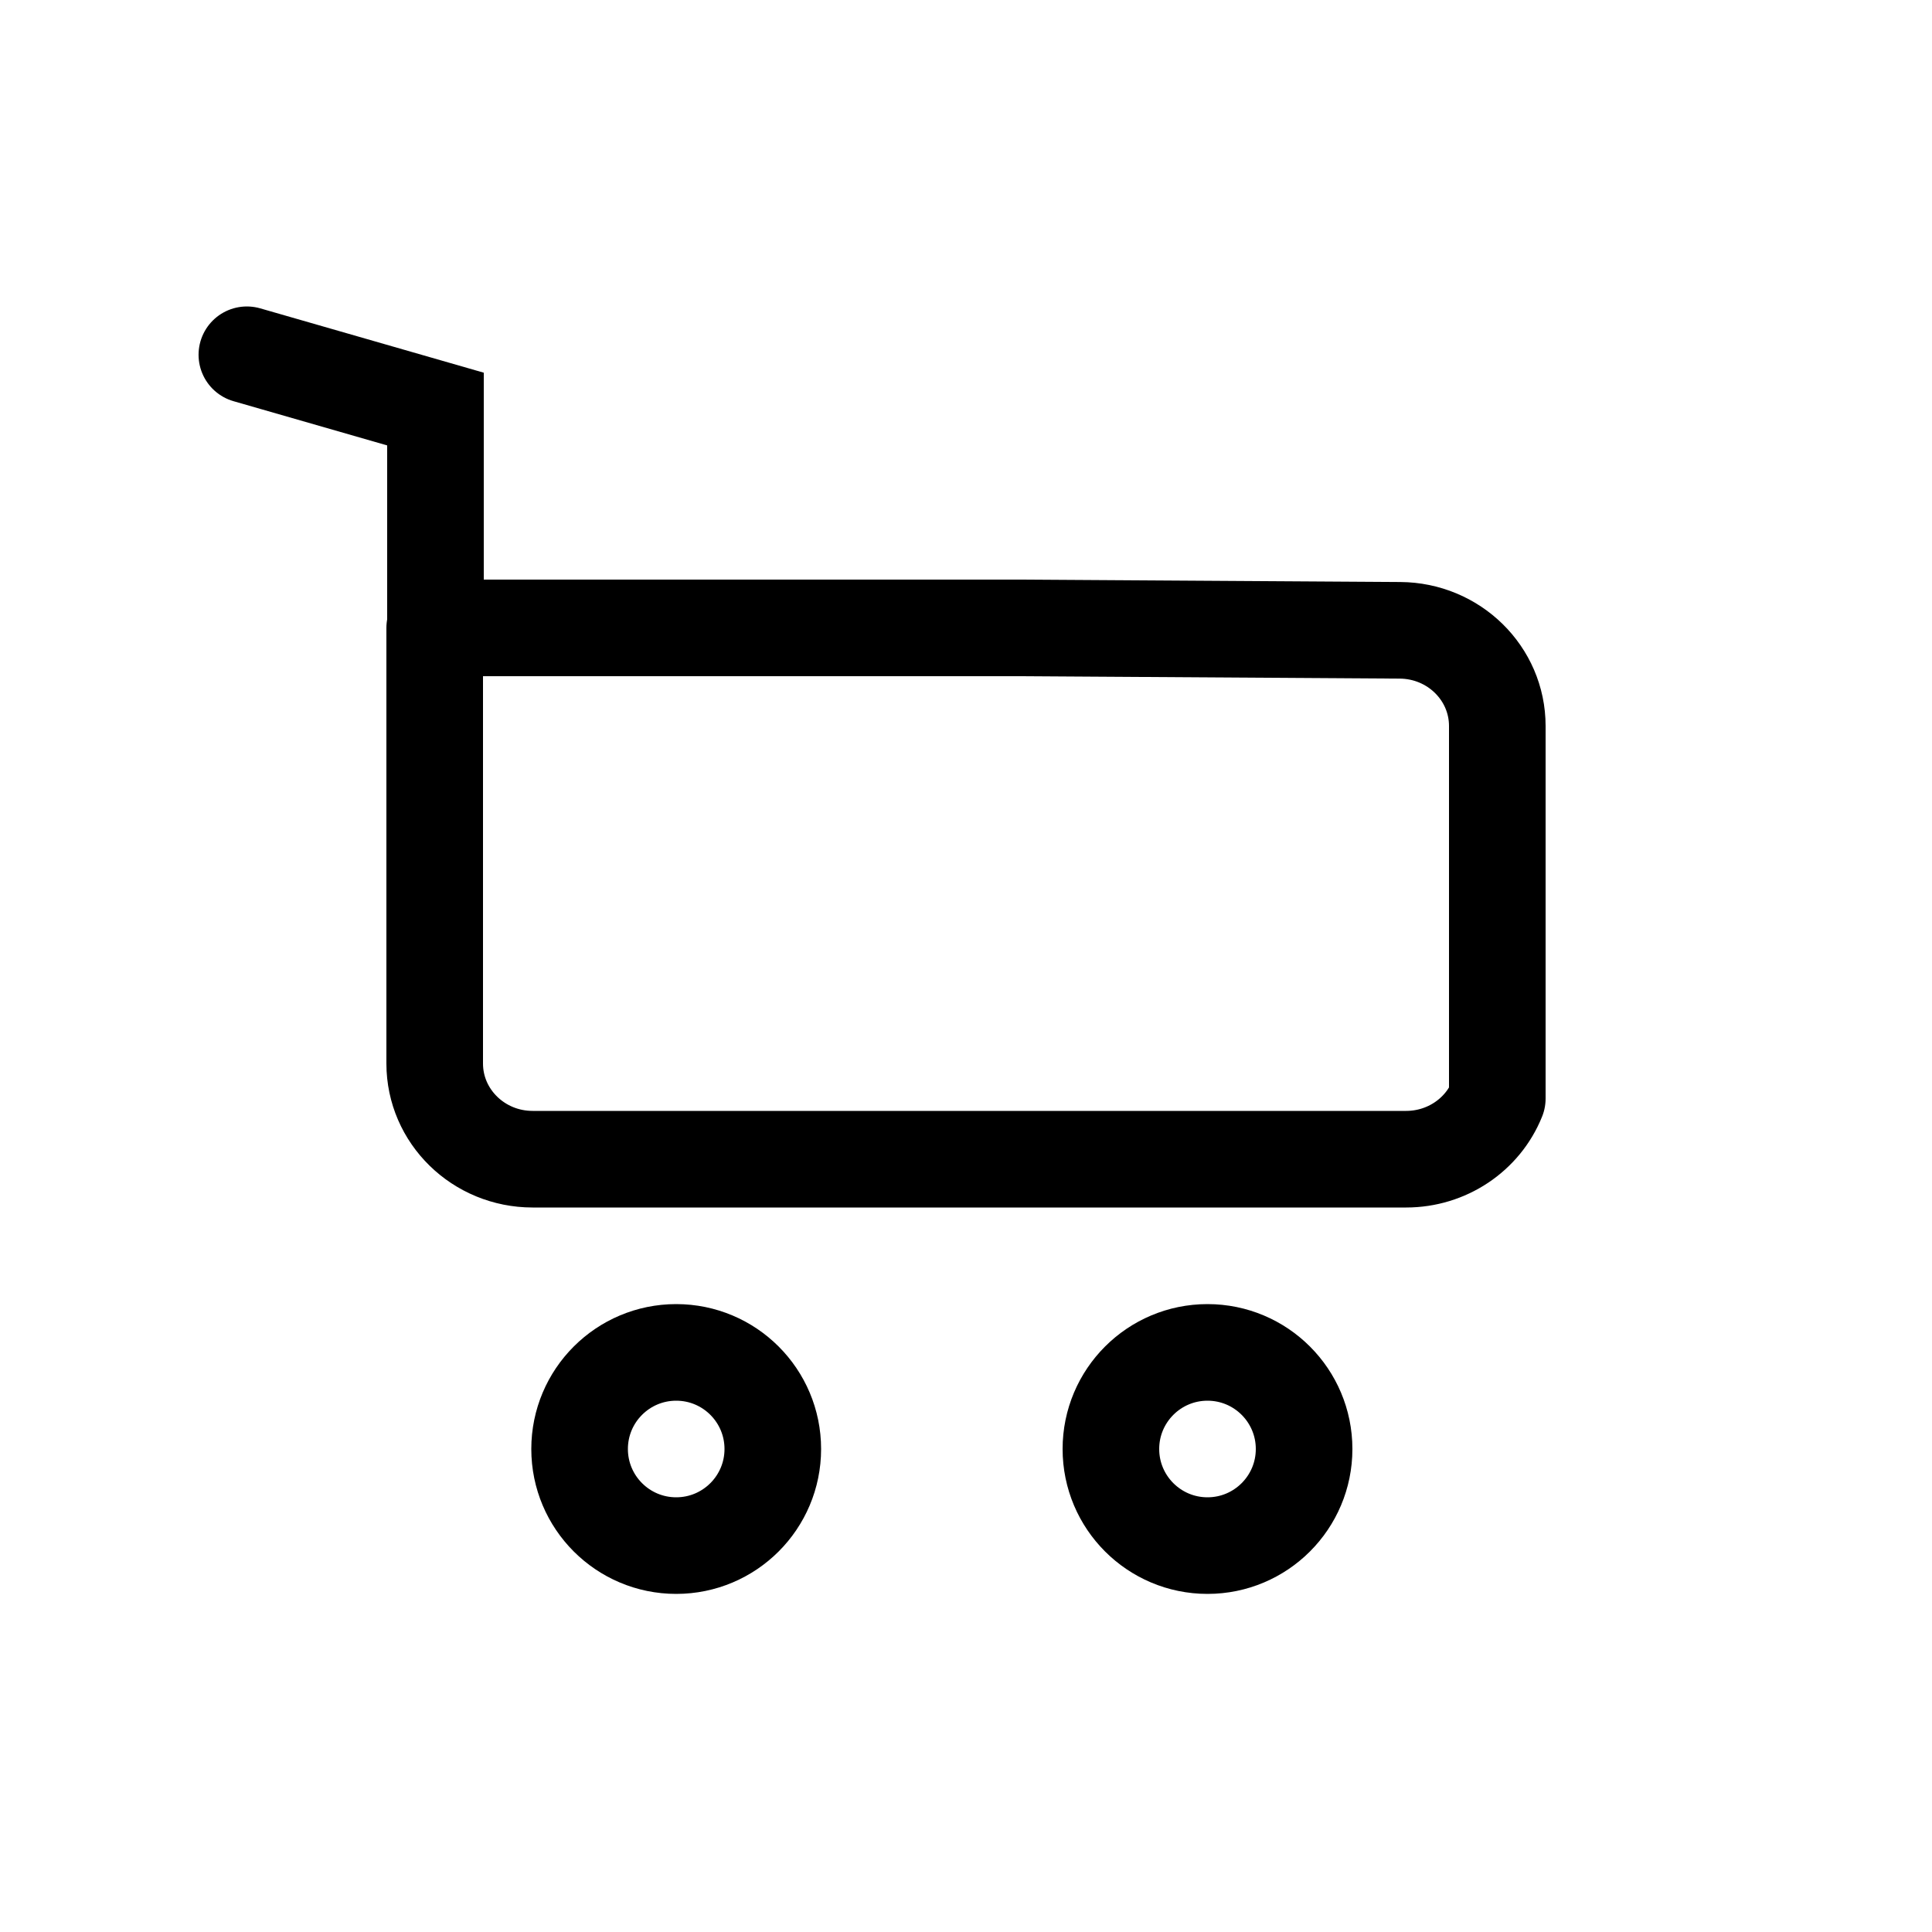 <svg xmlns="http://www.w3.org/2000/svg" viewBox="0 0 40 40"><g fill="none" fill-rule="evenodd" stroke="currentColor" stroke-width="2"><circle cx="25" cy="30" r="2"/><circle cx="14" cy="30" r="2"/><path stroke-linecap="round" stroke-linejoin="round" d="M21.164 13H9v9.019C9 23.113 9.908 24 11.027 24h18.086c.834 0 1.582-.498 1.887-1.256v-7.713c0-1.09-.9-1.974-2.014-1.981L21.164 13h0z"/><path stroke-linecap="round" d="M9.016 13.063V8.469L5.111 7.345"/></g></svg>